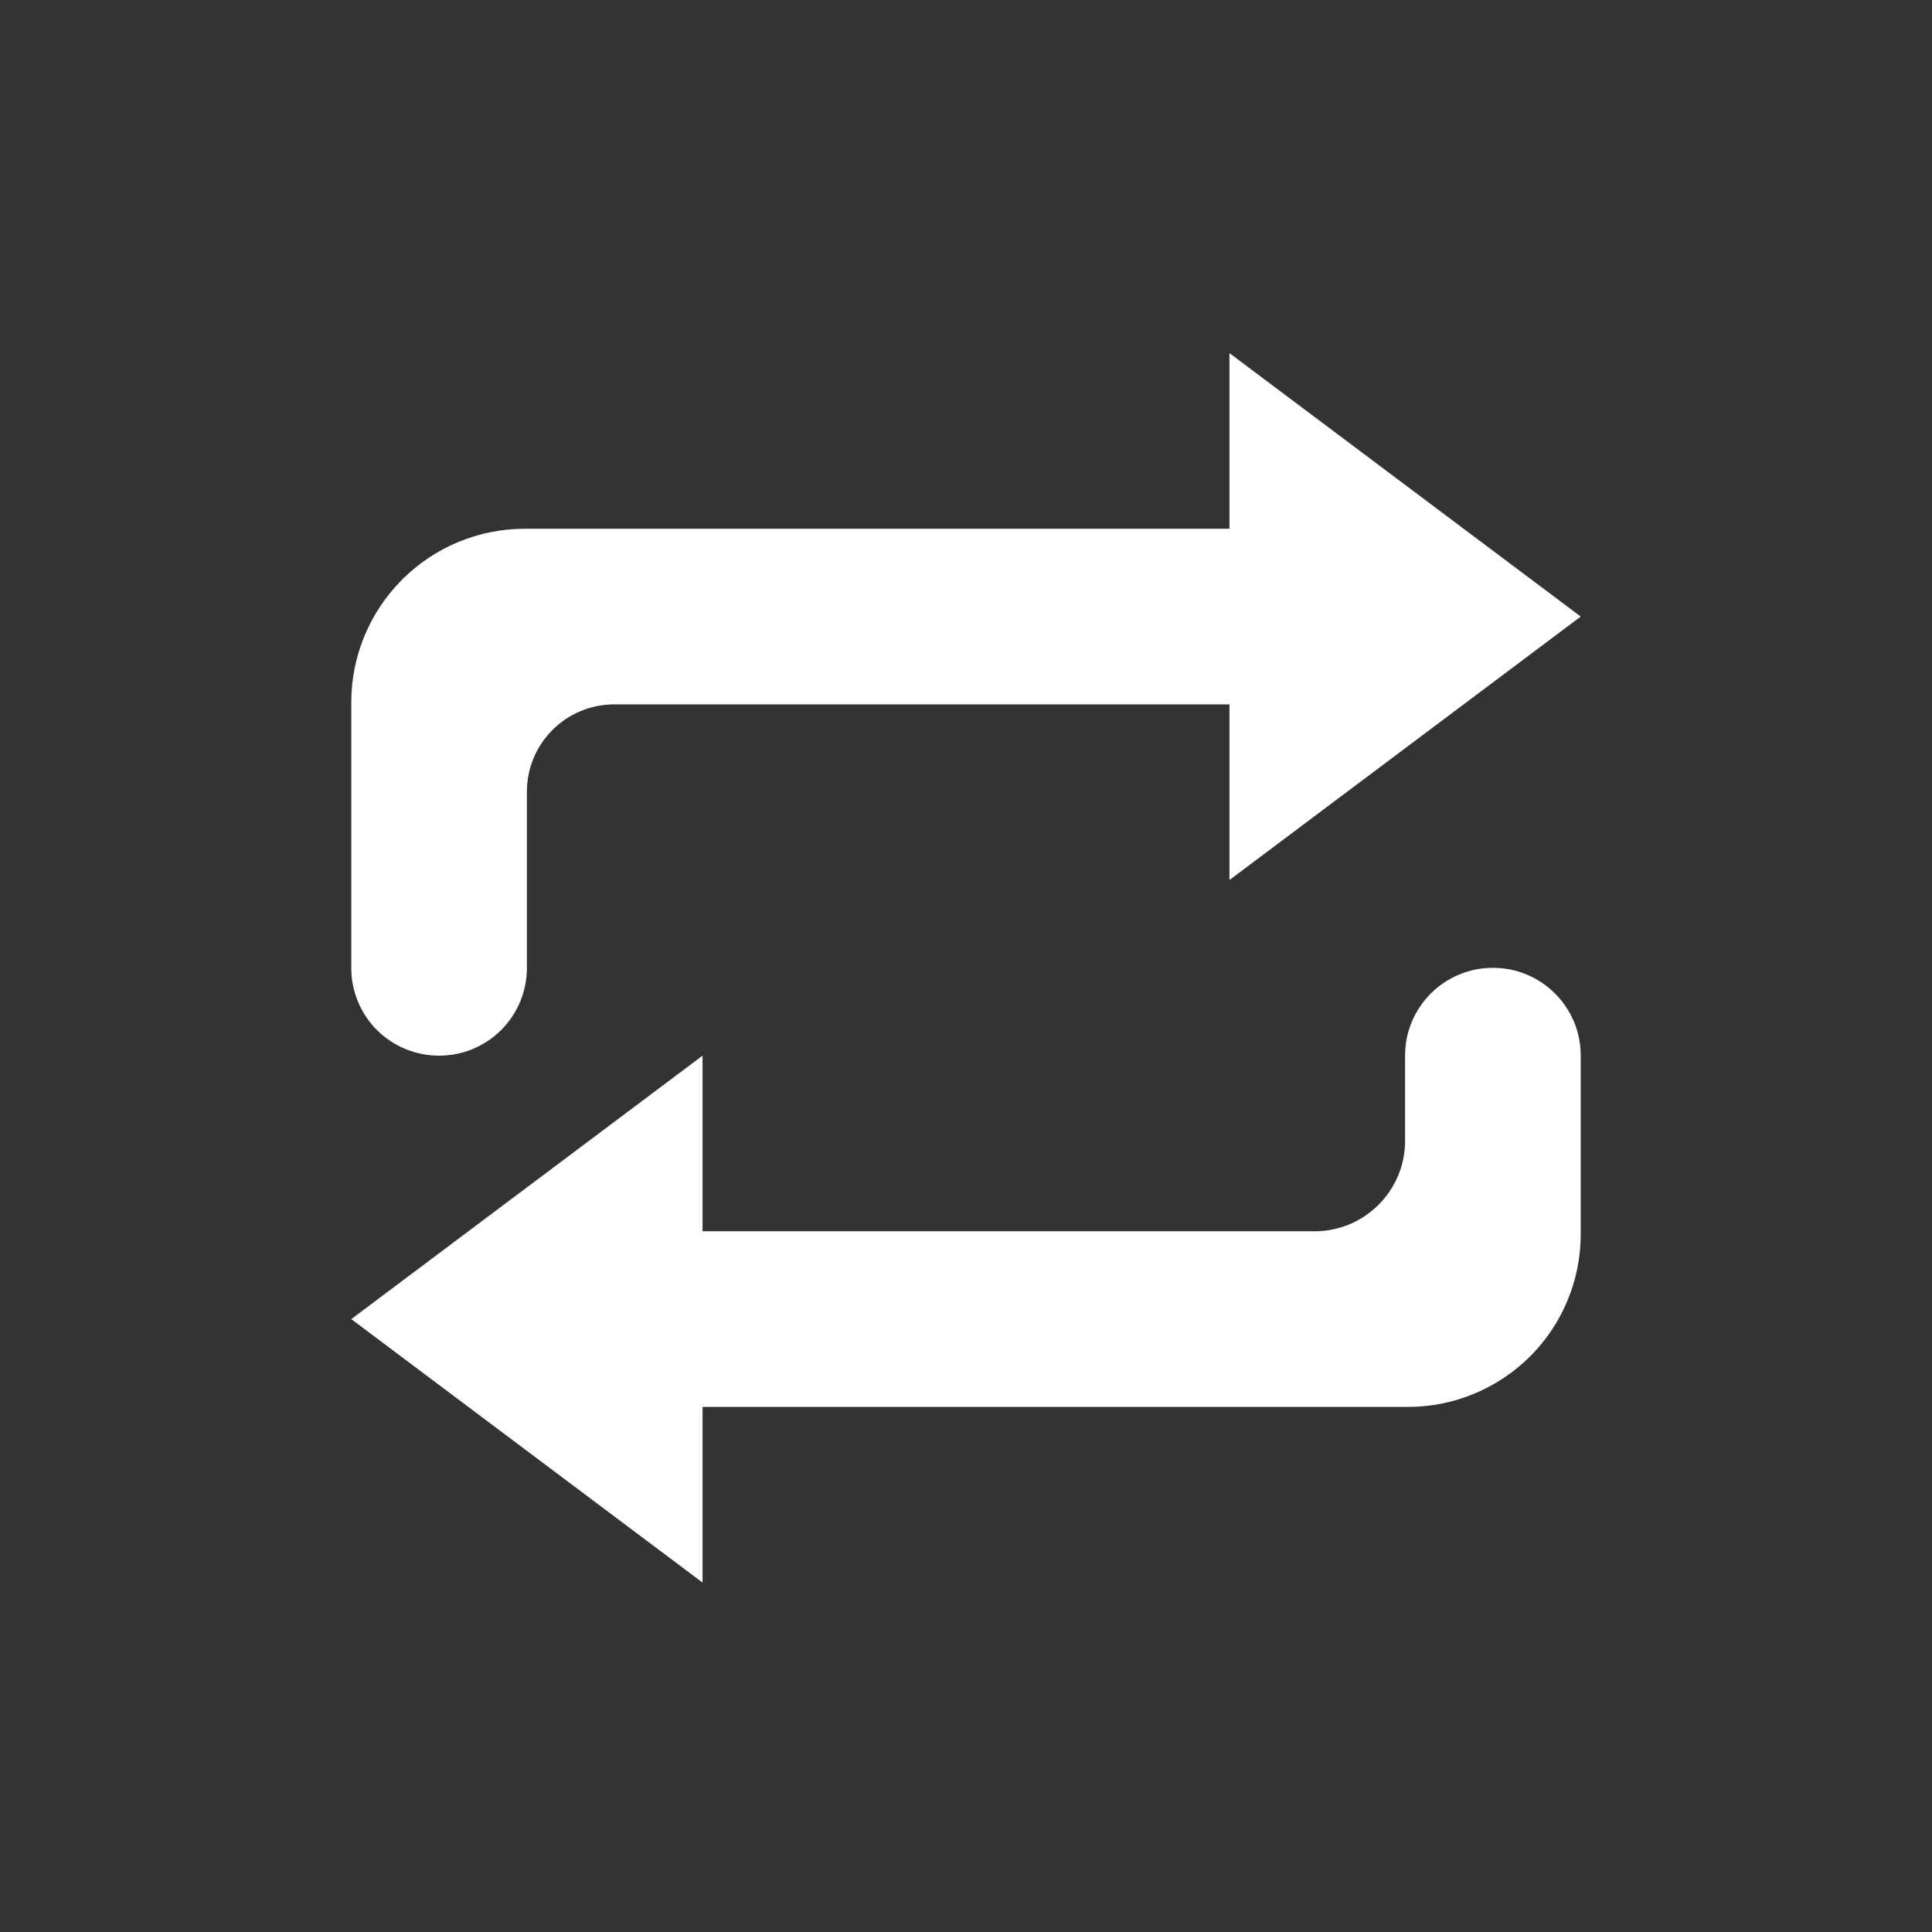 <?xml version="1.0" encoding="UTF-8" standalone="no"?>
<!DOCTYPE svg PUBLIC "-//W3C//DTD SVG 1.1//EN" "http://www.w3.org/Graphics/SVG/1.1/DTD/svg11.dtd">
<svg width="22px" height="22px" version="1.1" xmlns="http://www.w3.org/2000/svg" xmlns:xlink="http://www.w3.org/1999/xlink" xml:space="preserve" xmlns:serif="http://www.serif.com/" style="fill-rule:evenodd;clip-rule:evenodd;stroke-linejoin:round;stroke-miterlimit:2;">
    <rect width="100%" height="100%" fill="#333333" stroke="none"/>
    <rect x="0" y="0" width="22" height="22" style="fill-opacity:0;"/>
    <path d="M18,14.054C18,14.576 17.793,15.076 17.424,15.445C17.054,15.813 16.555,16.021 16.032,16.021L8,16.021L8,18.021L4,15.021L8,12.021L8,14.021L14.968,14.021C15.538,14.021 16,13.559 16,12.99L16,12.02C16,11.468 16.447,11.021 16.999,11.021C17,11.021 17,11.021 17.001,11.021C17.553,11.021 18,11.468 18,12.02C18,12.904 18,14.054 18,14.054ZM4,7.997C4,7.474 4.208,6.971 4.579,6.6C4.95,6.229 5.453,6.021 5.976,6.021L14,6.021L14,4.021L18,7.021L14,10.021L14,8.021L6.994,8.021C6.444,8.021 6,8.467 6,9.015L6,11.022C6,11.287 5.894,11.542 5.707,11.729C5.52,11.916 5.266,12.021 5.001,12.021C5,12.021 4.999,12.021 4.999,12.021C4.734,12.021 4.48,11.916 4.292,11.729C4.105,11.542 4,11.287 4,11.022C4,9.831 4,7.997 4,7.997Z" style="fill:white;fill-rule:nonzero;"/>
</svg>

